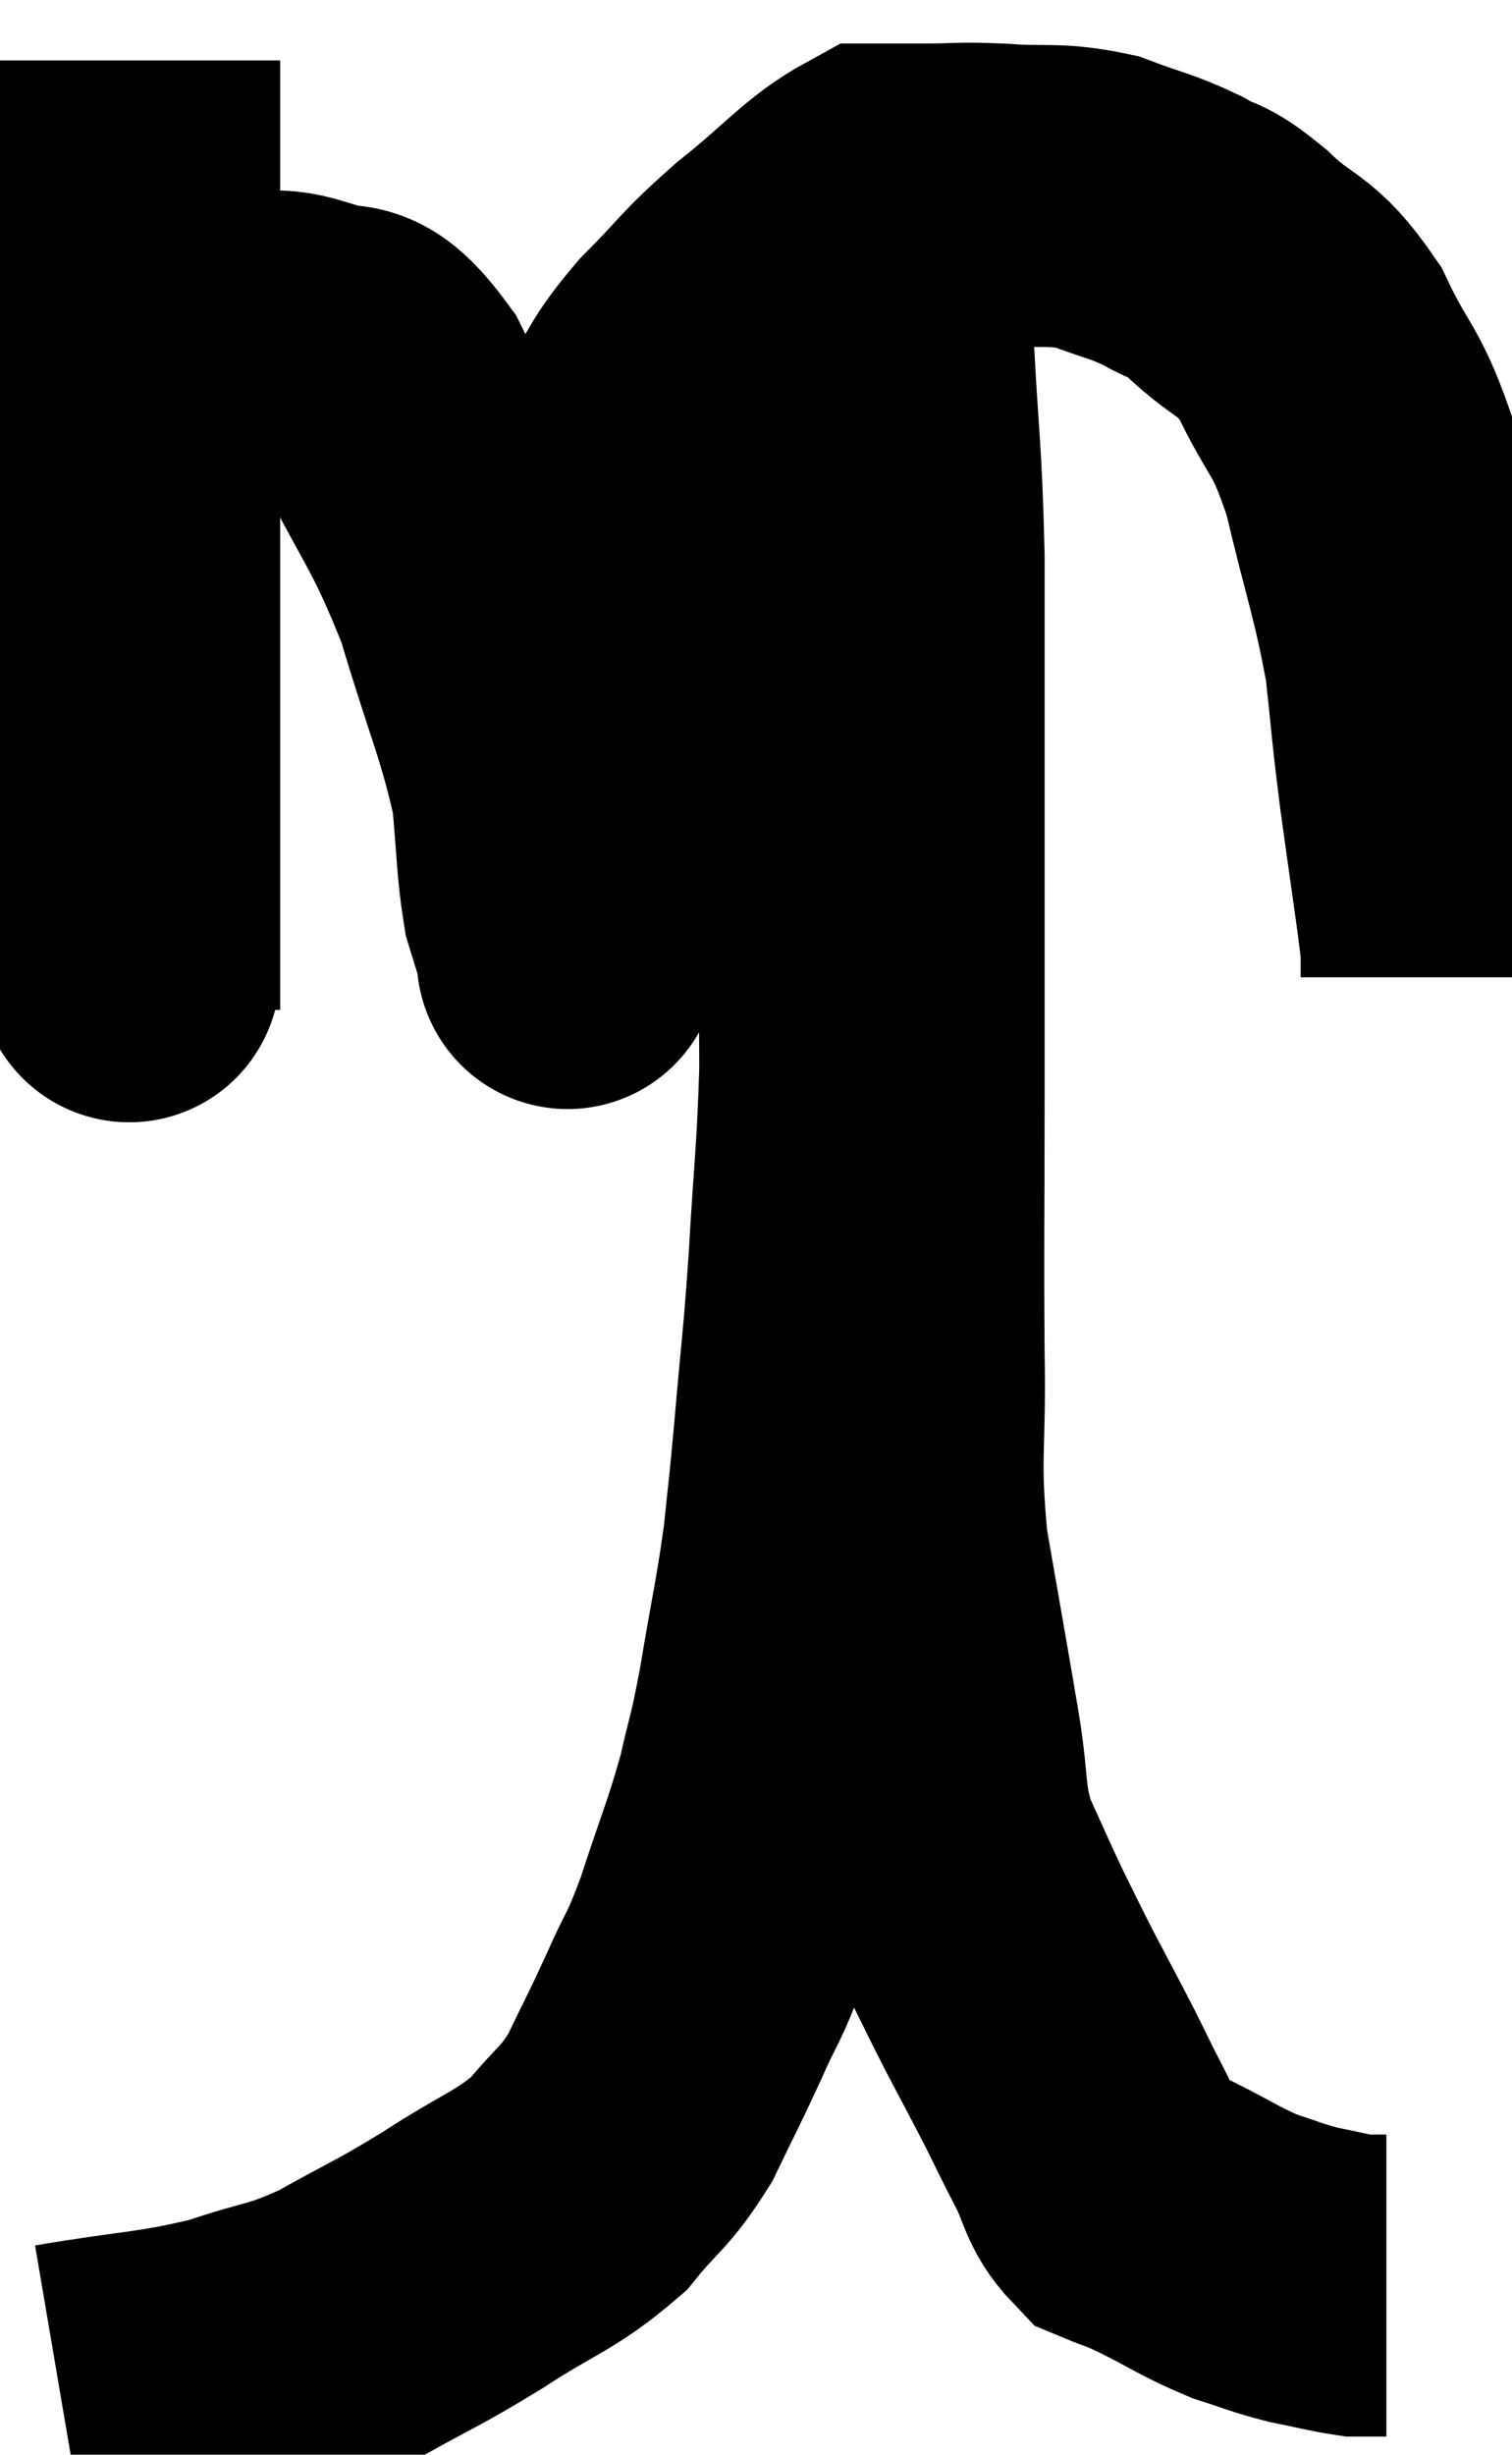 <svg xmlns="http://www.w3.org/2000/svg" viewBox="8.96 4.28 25.04 40.64" width="25.04" height="40.64"><path d="M 11.1 5.28 C 11.1 7.95, 11.1 8.52, 11.1 10.62 C 11.1 12.15, 11.1 12.3, 11.1 13.68 C 11.1 14.91, 11.1 15.105, 11.1 16.14 C 11.1 16.98, 11.1 17.205, 11.1 17.82 C 11.1 18.21, 11.1 18.405, 11.1 18.6 C 11.1 18.6, 11.1 18.54, 11.1 18.6 C 11.1 18.72, 11.1 18.705, 11.1 18.84 C 11.1 18.99, 11.1 18.765, 11.1 19.14 C 11.1 19.74, 11.1 20.01, 11.1 20.34 C 11.1 20.4, 11.1 20.295, 11.1 20.46 L 11.1 21" fill="none" stroke="black" stroke-width="5"></path><path d="M 11.64 10.26 C 12.24 10.14, 12.255 10.08, 12.84 10.02 C 13.41 10.02, 13.35 9.825, 13.98 10.02 C 14.67 10.41, 14.61 9.78, 15.36 10.8 C 16.17 12.45, 16.335 12.465, 16.98 14.1 C 17.46 15.72, 17.655 16.065, 17.94 17.34 C 18.03 18.27, 18.015 18.54, 18.12 19.2 C 18.24 19.59, 18.3 19.785, 18.36 19.98 C 18.36 19.98, 18.36 19.98, 18.36 19.98 C 18.36 19.98, 18.36 19.98, 18.36 19.98 C 18.36 19.98, 18.36 20.07, 18.36 19.98 C 18.36 19.8, 18.36 20.655, 18.36 19.62 C 18.36 17.73, 18.315 17.385, 18.36 15.84 C 18.45 14.64, 18.255 14.505, 18.54 13.44 C 19.02 12.51, 19.035 12.375, 19.5 11.58 C 19.95 10.92, 19.83 10.935, 20.4 10.26 C 21.09 9.57, 21 9.57, 21.78 8.88 C 22.65 8.19, 22.89 7.845, 23.52 7.5 C 23.91 7.5, 23.805 7.5, 24.3 7.5 C 24.9 7.5, 24.795 7.47, 25.5 7.5 C 26.31 7.56, 26.4 7.47, 27.12 7.62 C 27.75 7.86, 27.84 7.845, 28.38 8.1 C 28.83 8.37, 28.71 8.175, 29.28 8.64 C 29.97 9.3, 30.06 9.09, 30.66 9.96 C 31.17 11.04, 31.245 10.815, 31.68 12.12 C 32.04 13.65, 32.16 13.875, 32.4 15.18 C 32.52 16.26, 32.49 16.14, 32.64 17.34 C 32.82 18.66, 32.91 19.2, 33 19.98 C 33 20.22, 33 20.34, 33 20.46 L 33 20.46" fill="none" stroke="black" stroke-width="5"></path><path d="M 9.96 43.92 C 11.37 43.68, 11.595 43.725, 12.78 43.44 C 13.74 43.11, 13.74 43.215, 14.7 42.78 C 15.66 42.24, 15.66 42.285, 16.62 41.7 C 17.58 41.07, 17.805 41.07, 18.54 40.44 C 19.05 39.81, 19.125 39.87, 19.56 39.18 C 19.92 38.43, 19.935 38.43, 20.28 37.68 C 20.61 36.93, 20.595 37.11, 20.94 36.18 C 21.3 35.07, 21.39 34.92, 21.66 33.96 C 21.84 33.15, 21.825 33.375, 22.02 32.34 C 22.23 31.08, 22.29 30.9, 22.44 29.82 C 22.53 28.92, 22.515 29.175, 22.62 28.02 C 22.74 26.61, 22.755 26.7, 22.86 25.2 C 22.95 23.61, 22.995 23.46, 23.04 22.02 C 23.04 20.73, 23.01 20.52, 23.04 19.44 C 23.1 18.57, 23.13 18.885, 23.16 17.7 C 23.16 16.2, 23.16 16.125, 23.16 14.7 C 23.16 13.35, 23.16 13.2, 23.16 12 C 23.16 10.95, 23.16 10.725, 23.16 9.9 C 23.16 9.3, 23.16 9.03, 23.16 8.7 C 23.16 8.64, 23.16 8.67, 23.16 8.58 C 23.16 8.46, 23.16 8.4, 23.16 8.34 C 23.16 8.34, 23.1 8.265, 23.16 8.34 C 23.28 8.49, 23.295 8.235, 23.4 8.64 C 23.49 9.3, 23.49 8.745, 23.58 9.96 C 23.67 11.73, 23.715 11.67, 23.76 13.5 C 23.76 15.39, 23.76 15.57, 23.76 17.28 C 23.76 18.81, 23.76 19.05, 23.76 20.34 C 23.76 21.39, 23.76 20.85, 23.76 22.44 C 23.76 24.57, 23.745 24.825, 23.76 26.7 C 23.79 28.32, 23.67 28.35, 23.82 29.94 C 24.09 31.5, 24.15 31.815, 24.36 33.06 C 24.51 33.99, 24.42 34.095, 24.66 34.92 C 24.99 35.64, 25.02 35.73, 25.32 36.36 C 25.59 36.9, 25.56 36.855, 25.86 37.44 C 26.19 38.07, 26.235 38.145, 26.52 38.7 C 26.76 39.18, 26.745 39.165, 27 39.66 C 27.27 40.17, 27.225 40.35, 27.54 40.68 C 27.9 40.83, 27.75 40.74, 28.26 40.98 C 28.92 41.31, 29.01 41.4, 29.58 41.64 C 30.06 41.79, 30.075 41.82, 30.54 41.94 C 30.99 42.03, 31.14 42.075, 31.44 42.12 C 31.59 42.12, 31.62 42.12, 31.74 42.12 C 31.83 42.12, 31.875 42.12, 31.92 42.12 L 31.92 42.12" fill="none" stroke="black" stroke-width="5"></path></svg>